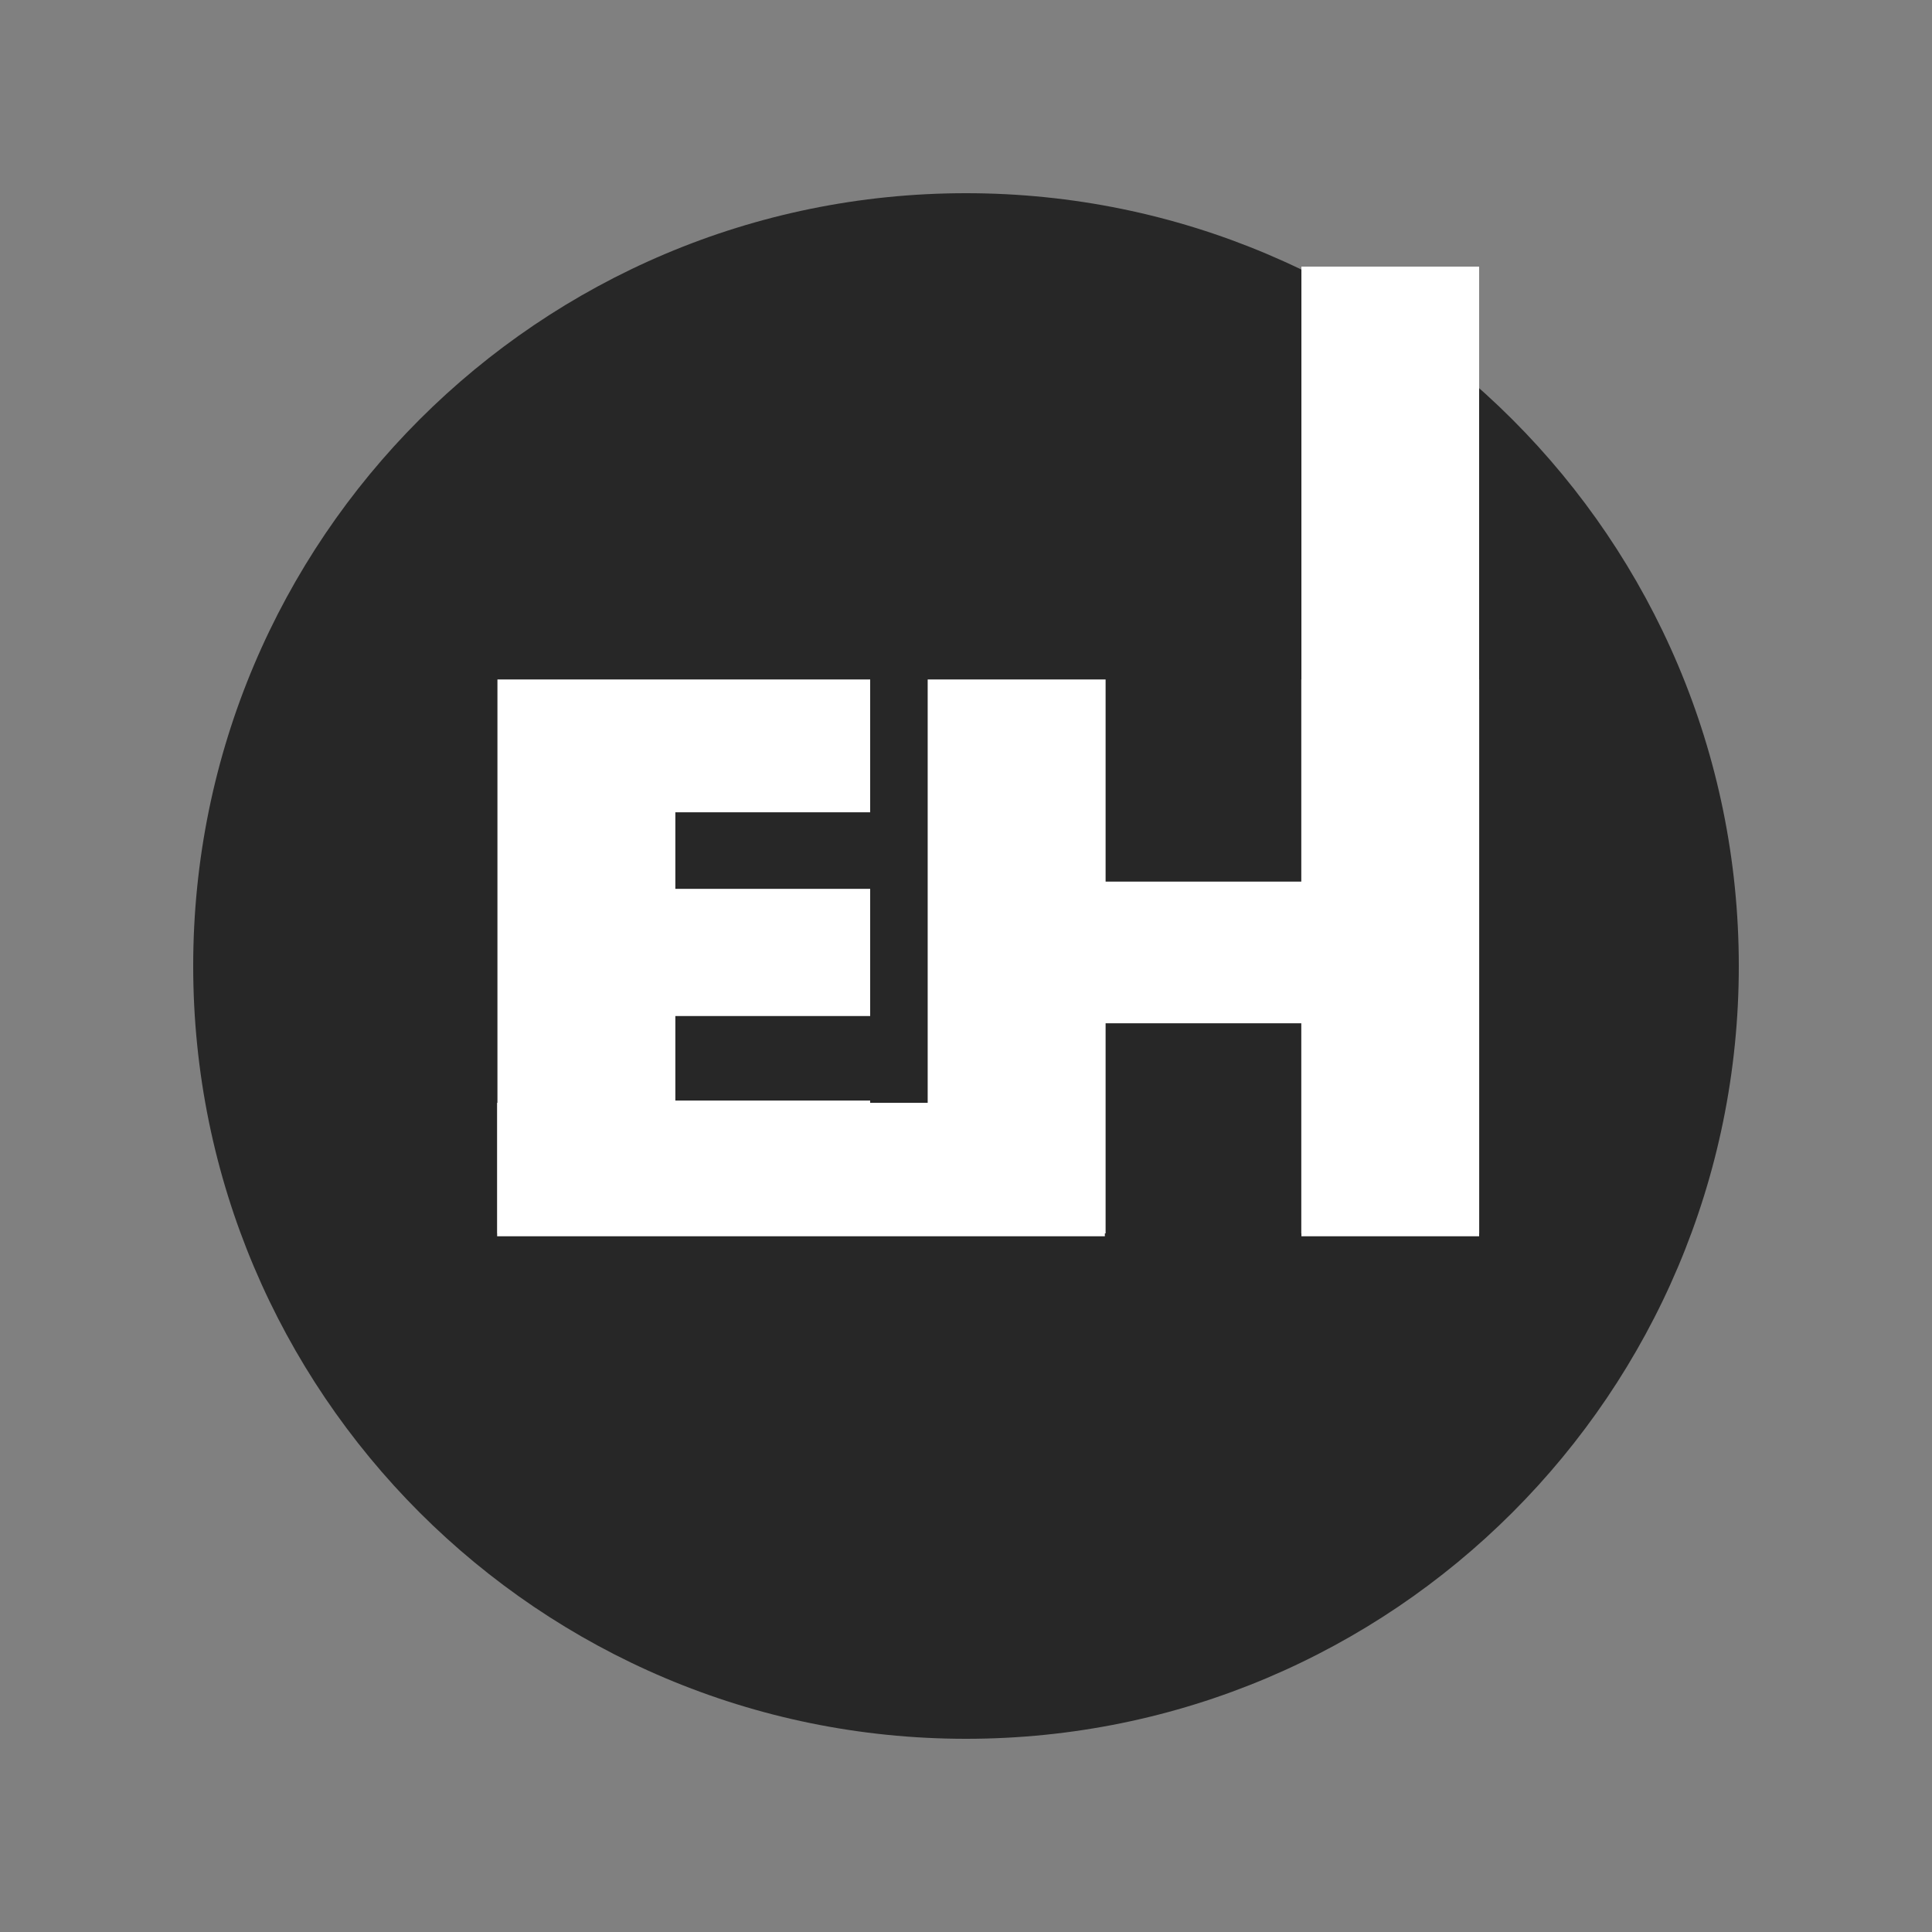<svg xmlns="http://www.w3.org/2000/svg" xmlns:xlink="http://www.w3.org/1999/xlink" width="500" zoomAndPan="magnify" viewBox="0 0 375 375" height="500" preserveAspectRatio="xMidYMid meet" version="1.0"><rect x="0" y="0" width="375" height="375" fill="#808080" stroke="none"/><defs><g/><clipPath id="131270486f"><path d="M 37.5 37.5 L 337.5 37.5 L 337.5 337.5 L 37.5 337.5 Z M 37.5 37.5 " clip-rule="nonzero"/></clipPath><clipPath id="2f68be6bbd"><path d="M 187.5 37.5 C 104.656 37.5 37.5 104.656 37.5 187.5 C 37.5 270.344 104.656 337.5 187.5 337.5 C 270.344 337.5 337.5 270.344 337.5 187.5 C 337.5 104.656 270.344 37.5 187.5 37.5 Z M 187.5 37.5 " clip-rule="nonzero"/></clipPath><clipPath id="8ae5dff3d3"><path d="M 252.602 51.746 L 287.098 51.746 L 287.098 239.957 L 252.602 239.957 Z M 252.602 51.746 " clip-rule="nonzero"/></clipPath><clipPath id="1554d06074"><path d="M 96.496 214.059 L 214.453 214.059 L 214.453 239.957 L 96.496 239.957 Z M 96.496 214.059 " clip-rule="nonzero"/></clipPath></defs><g clip-path="url(#131270486f)"><g clip-path="url(#2f68be6bbd)"><path fill="#272727" d="M 37.5 37.5 L 337.5 37.5 L 337.5 337.5 L 37.5 337.5 Z M 37.5 37.5 " fill-opacity="1" fill-rule="nonzero"/></g></g><g fill="#ffffff" fill-opacity="1"><g transform="translate(84.99, 239.4)"><g><path d="M 11.562 -107.516 L 104.547 -107.516 L 104.547 -81.734 L 46.094 -81.734 L 46.094 -66.875 L 96.109 -66.875 L 96.109 -42.188 L 46.094 -42.188 L 46.094 -25.781 L 105.641 -25.781 L 105.641 0 L 11.562 0 Z M 11.562 -107.516 "/></g></g></g><path stroke-linecap="butt" transform="matrix(0.494, 0, 0, 0.494, 119.961, 78.262)" fill="none" stroke-linejoin="miter" d="M 268.314 325.996 L 268.314 243.491 L 191.443 243.491 L 191.443 325.996 L 121.591 325.996 L 121.591 108.496 L 191.443 108.496 L 191.443 187.84 L 268.314 187.84 L 268.314 108.496 L 338.166 108.496 L 338.166 325.996 Z M 268.314 325.996 " stroke="#272727" stroke-width="45.05" stroke-opacity="1" stroke-miterlimit="4"/><g fill="#ffffff" fill-opacity="1"><g transform="translate(168.502, 239.4)"><g><path d="M 84.078 0 L 84.078 -40.781 L 46.094 -40.781 L 46.094 0 L 11.562 0 L 11.562 -107.516 L 46.094 -107.516 L 46.094 -68.281 L 84.078 -68.281 L 84.078 -107.516 L 118.609 -107.516 L 118.609 0 Z M 84.078 0 "/></g></g></g><g clip-path="url(#8ae5dff3d3)"><path fill="#ffffff" d="M 252.602 51.746 L 287.098 51.746 L 287.098 239.996 L 252.602 239.996 Z M 252.602 51.746 " fill-opacity="1" fill-rule="nonzero"/></g><g clip-path="url(#1554d06074)"><path fill="#ffffff" d="M 96.496 214.059 L 214.461 214.059 L 214.461 239.957 L 96.496 239.957 Z M 96.496 214.059 " fill-opacity="1" fill-rule="nonzero"/></g></svg>